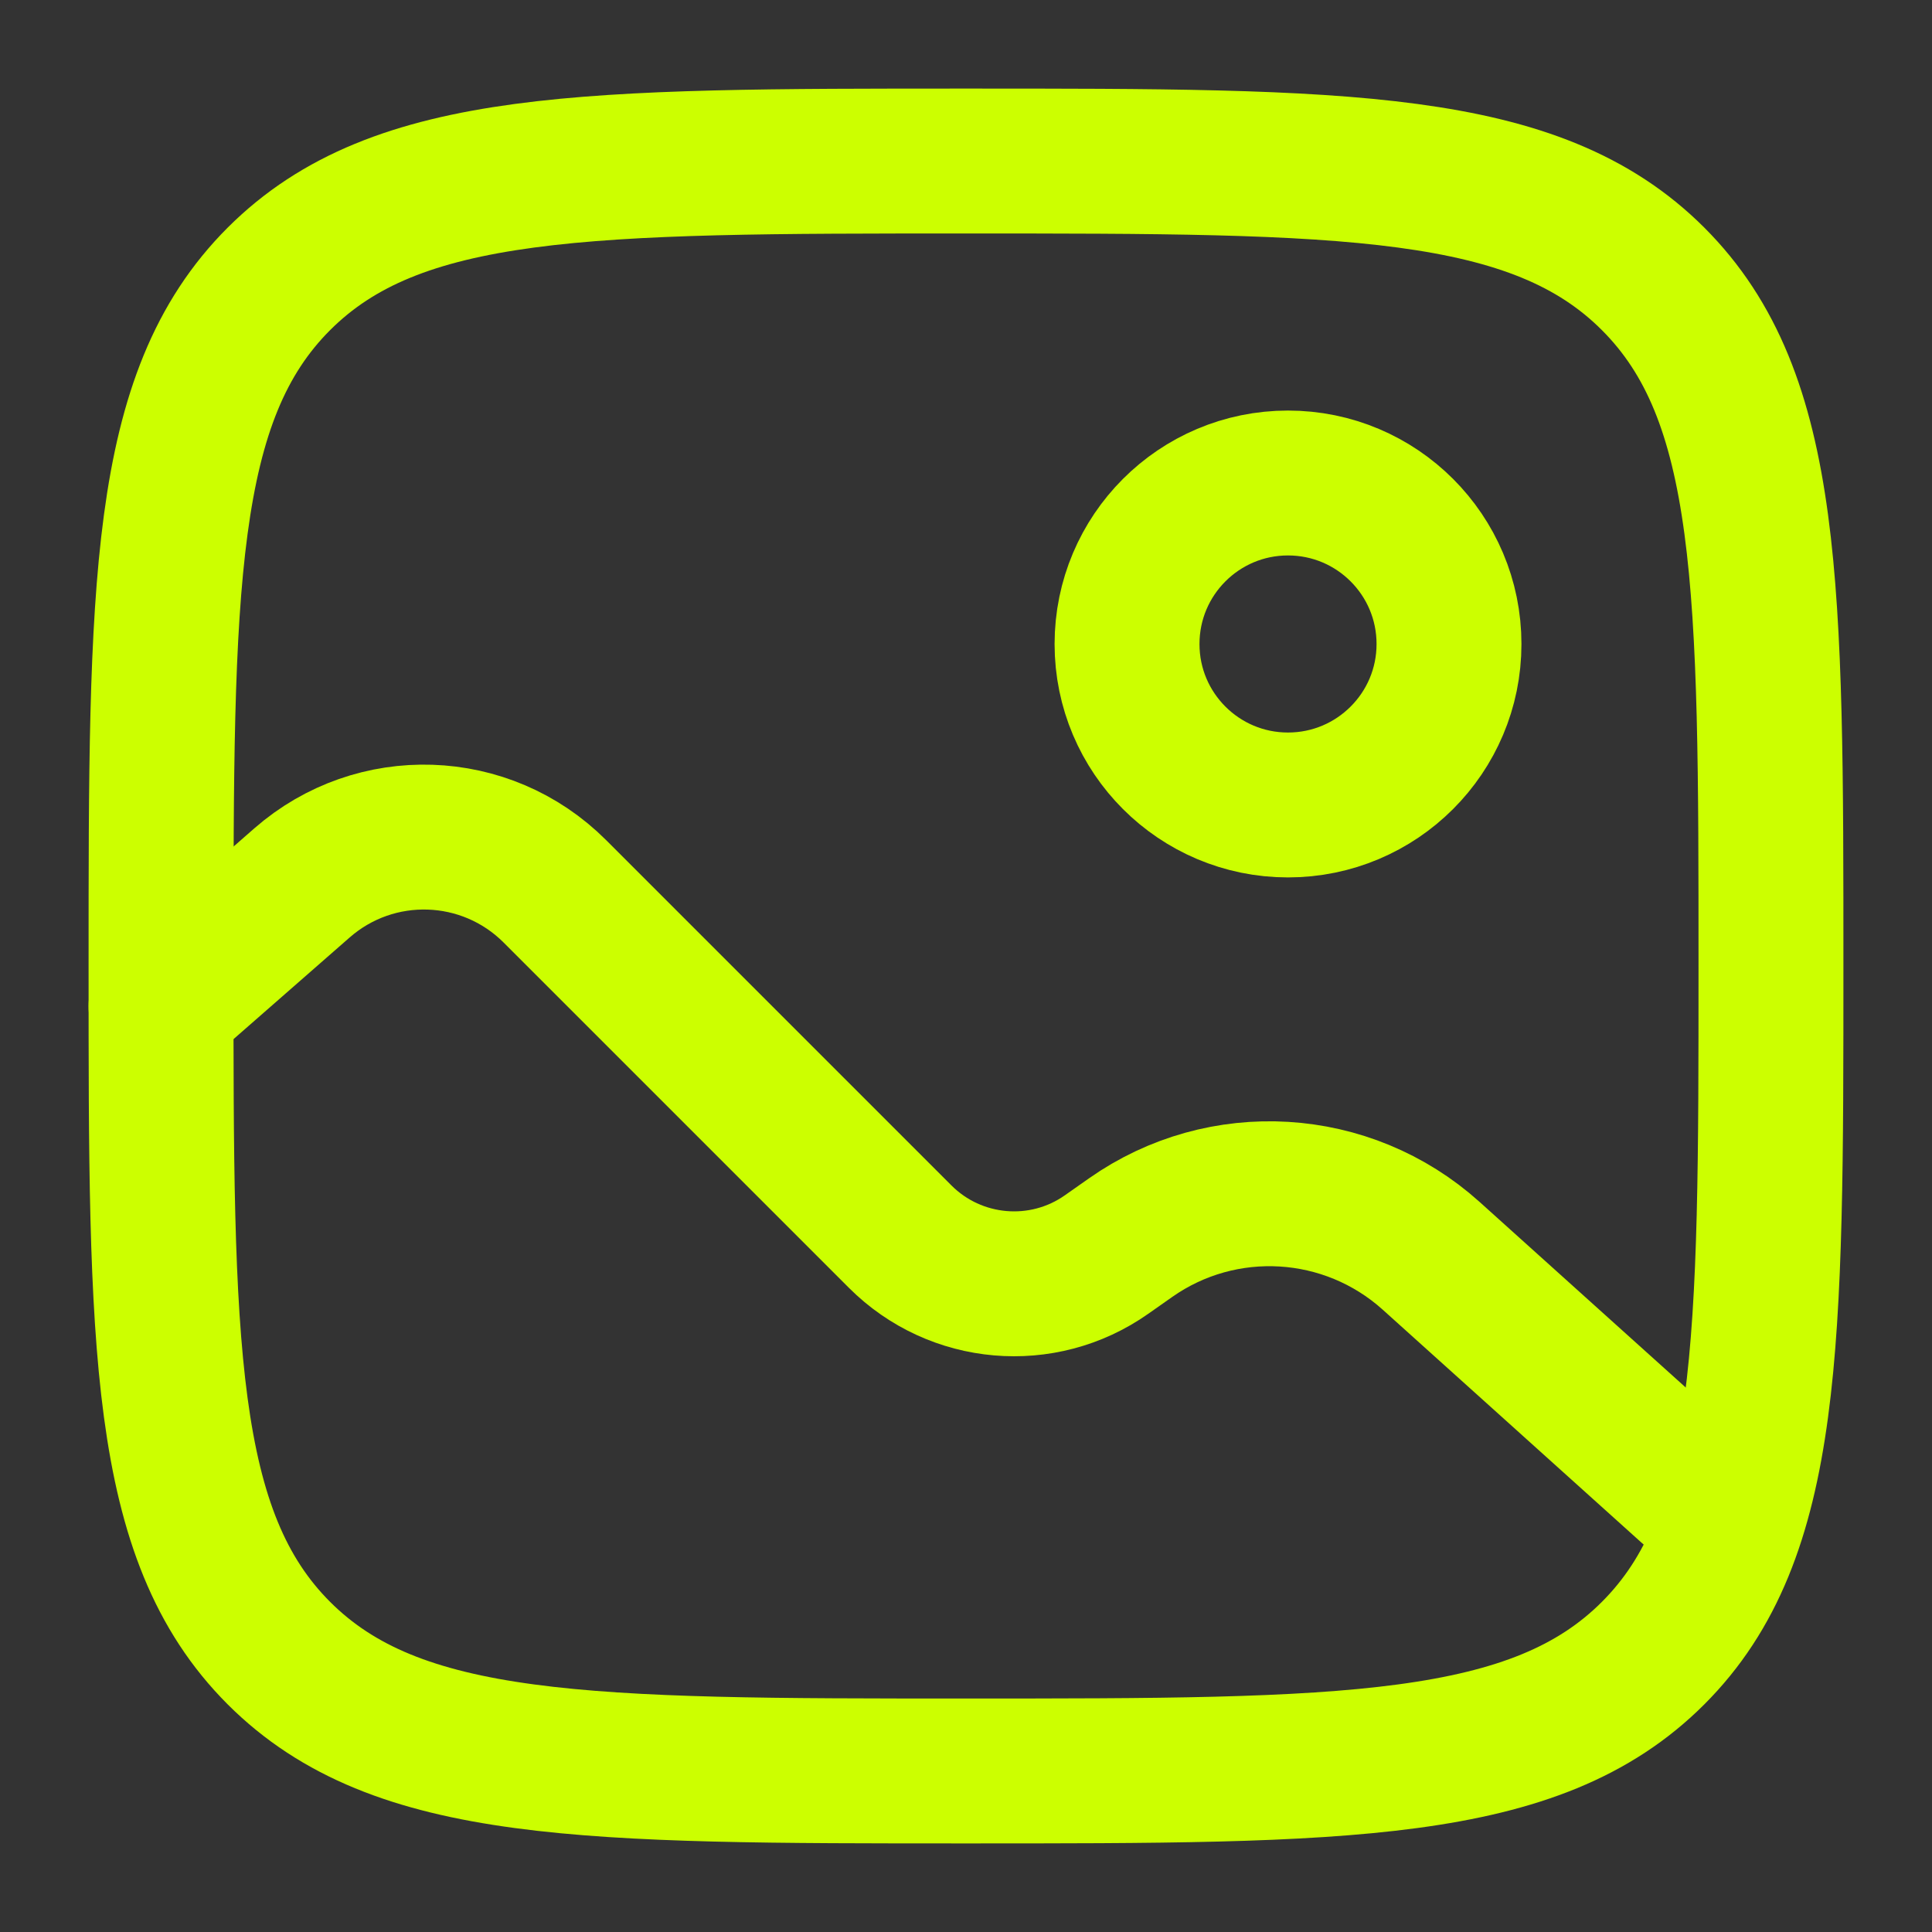 <svg width="20" height="20" viewBox="0 0 20 20" fill="none" xmlns="http://www.w3.org/2000/svg">
<rect x="0" y="0" width="20" height="20" fill="#333333" stroke="none"/>
<g clip-path="url(#clip0_6_59)">
<mask id="mask0_6_59" style="mask-type:luminance" maskUnits="userSpaceOnUse" x="0" y="0" width="20" height="20">
<path d="M20 0H0V20H20V0Z" fill="white"/>
</mask>
<g mask="url(#mask0_6_59)">
<path d="M1.667 10C1.667 6.071 1.667 4.107 2.887 2.887C4.108 1.667 6.072 1.667 10 1.667C13.928 1.667 15.893 1.667 17.113 2.887C18.333 4.107 18.333 6.071 18.333 10C18.333 13.928 18.333 15.892 17.113 17.113C15.893 18.333 13.928 18.333 10 18.333C6.072 18.333 4.108 18.333 2.887 17.113C1.667 15.892 1.667 13.928 1.667 10Z" stroke="#CCFF00" stroke-width="1.5"/>
<path d="M13.333 8.333C14.254 8.333 15 7.587 15 6.667C15 5.746 14.254 5 13.333 5C12.413 5 11.667 5.746 11.667 6.667C11.667 7.587 12.413 8.333 13.333 8.333Z" stroke="#CCFF00" stroke-width="1.5"/>
<path d="M1.667 10.417L3.126 9.14C3.886 8.475 5.03 8.513 5.744 9.227L9.319 12.802C9.891 13.374 10.793 13.453 11.455 12.987L11.704 12.812C12.657 12.142 13.947 12.22 14.814 12.999L17.5 15.417" stroke="#CCFF00" stroke-width="1.5" stroke-linecap="round"/>
</g>
</g>
<defs>
<clipPath id="clip0_6_59">
<rect width="20" height="20" fill="white"/>
</clipPath>
</defs>
</svg>
